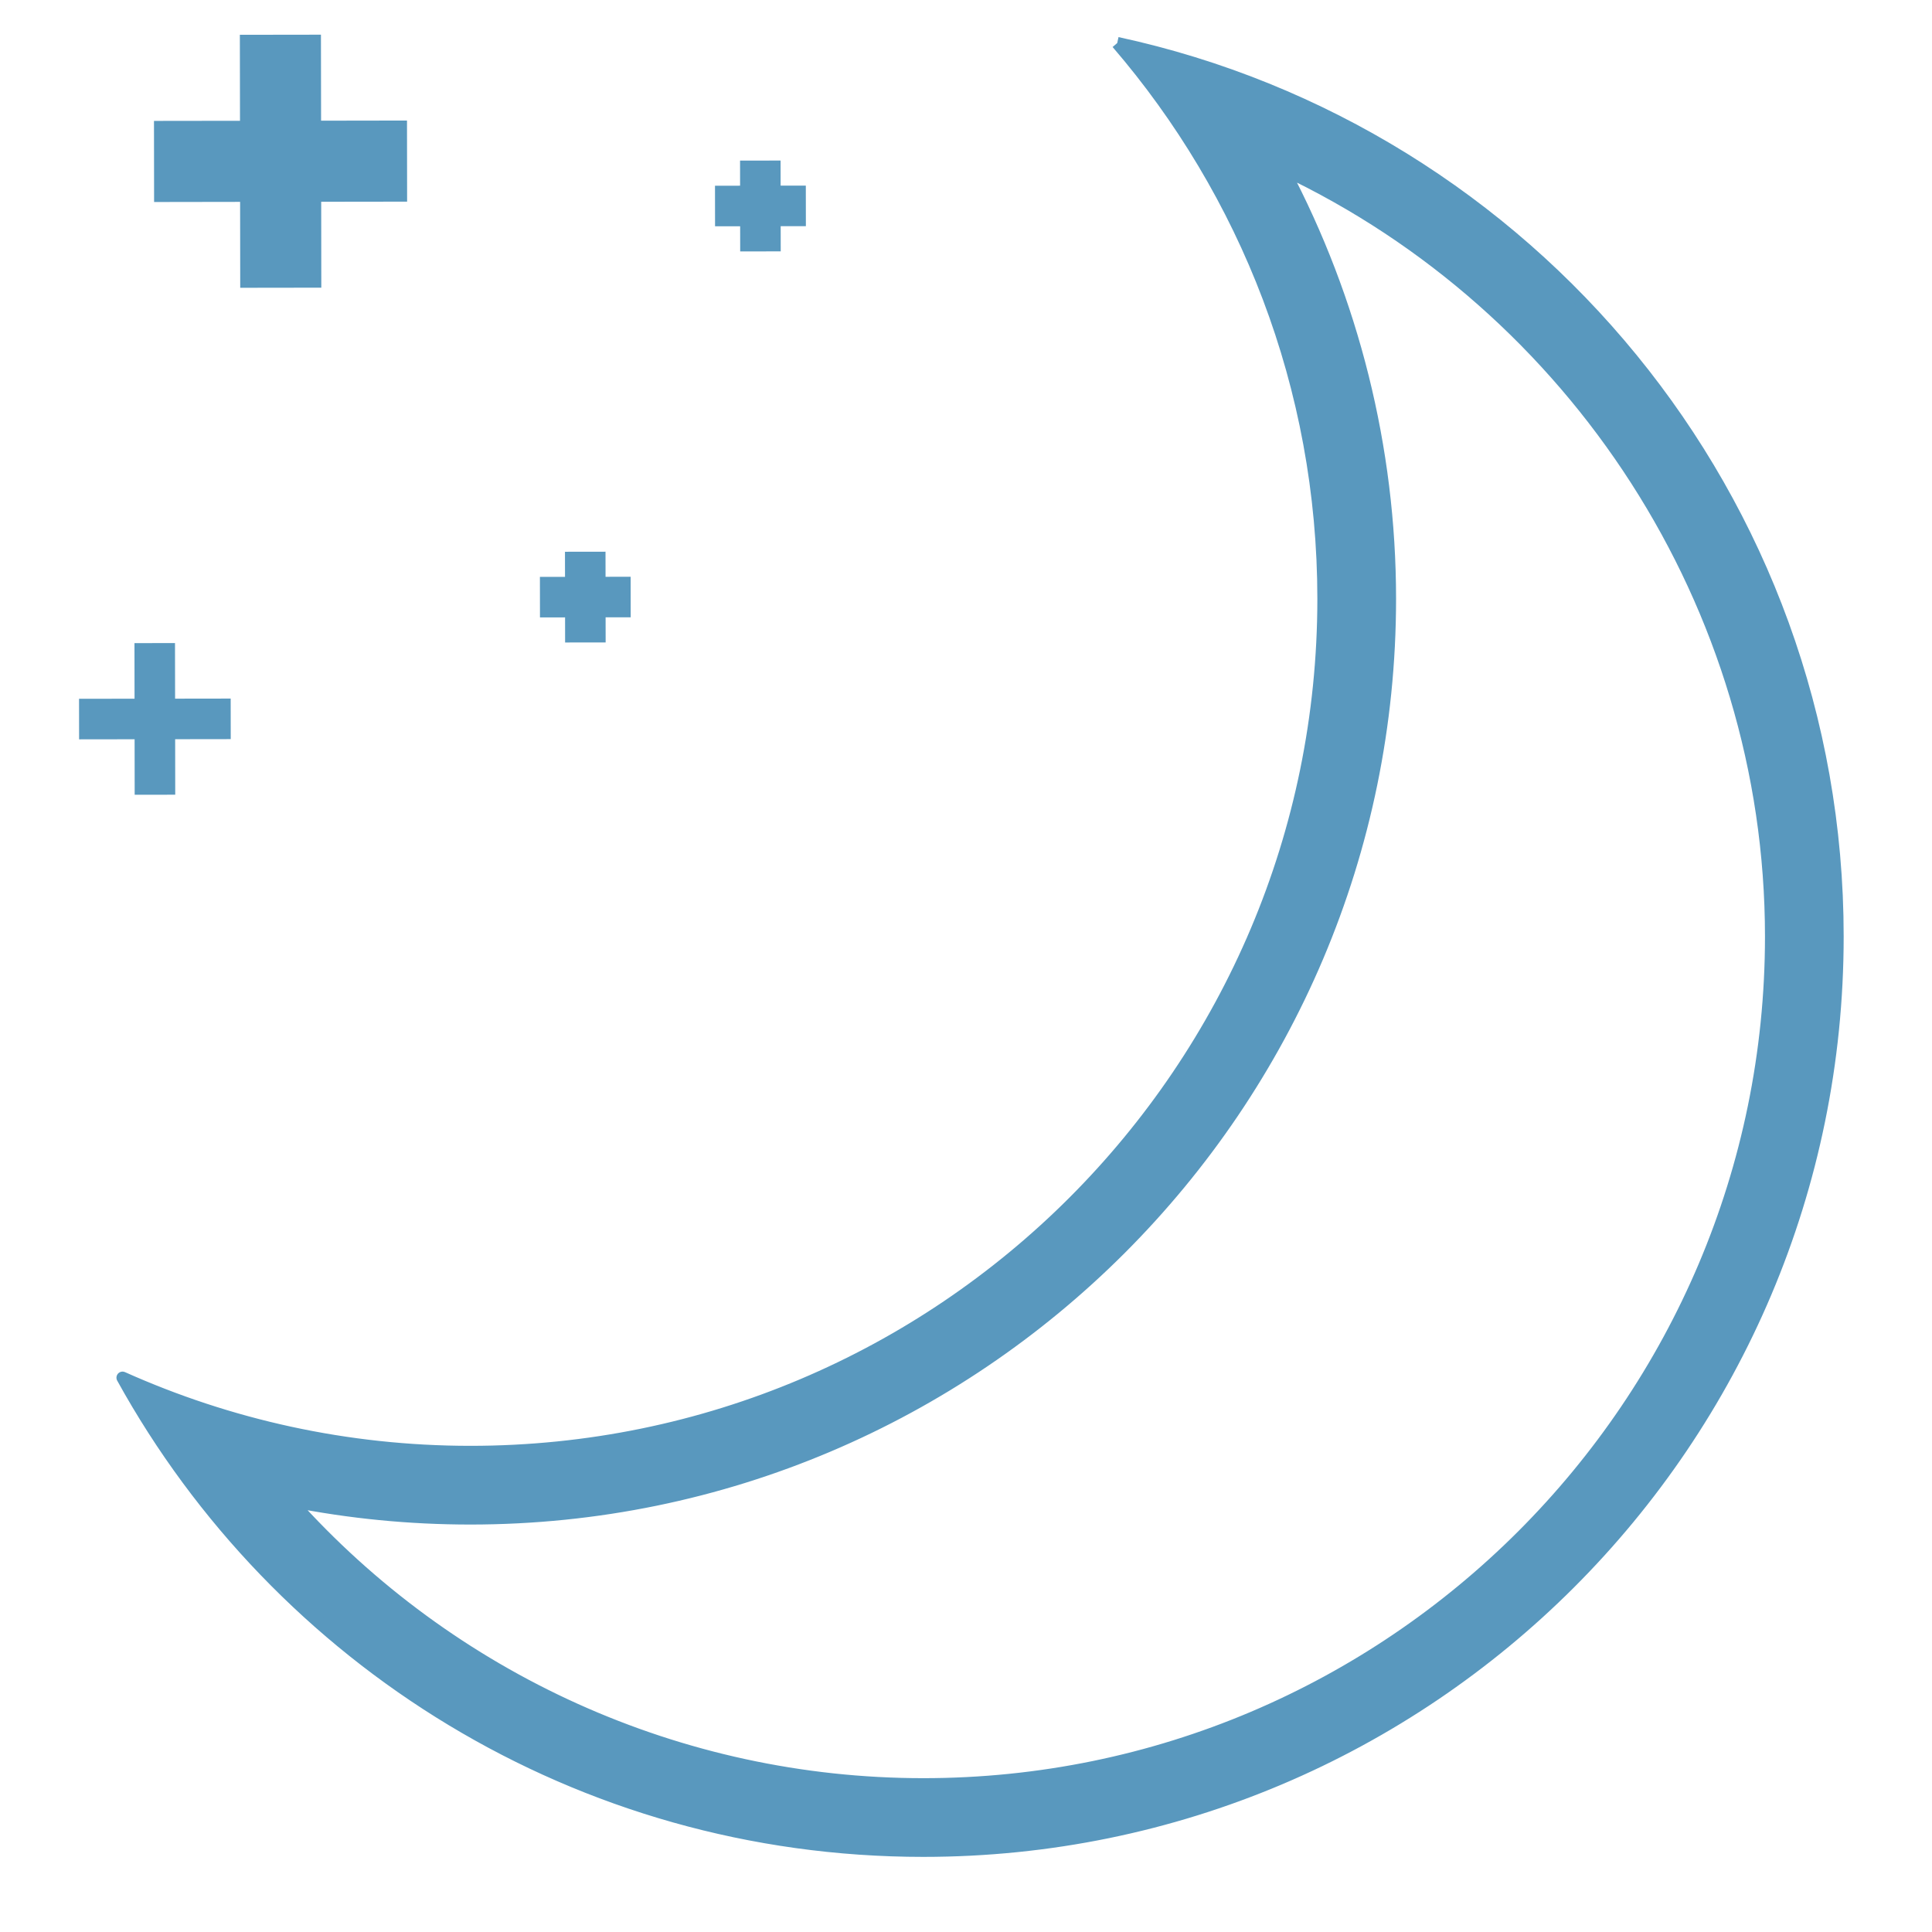 <?xml version="1.0" encoding="UTF-8" standalone="no"?><!DOCTYPE svg PUBLIC "-//W3C//DTD SVG 1.1//EN" "http://www.w3.org/Graphics/SVG/1.1/DTD/svg11.dtd"><svg width="100%" height="100%" viewBox="0 0 100 100" version="1.1" xmlns="http://www.w3.org/2000/svg" xmlns:xlink="http://www.w3.org/1999/xlink" xml:space="preserve" style="fill-rule:evenodd;clip-rule:evenodd;stroke-linejoin:round;stroke-miterlimit:1.414;"><g id="moon"><path d="M47.792,92.353c-12.642,0 -24.503,-5.45 -32.737,-14.667c3.041,0.604 6.142,0.909 9.293,0.909c26.245,0 47.597,-21.354 47.597,-47.599c0,-7.799 -1.923,-15.432 -5.525,-22.24c15.066,7.113 25.25,22.546 25.25,39.719c0,24.193 -19.684,43.878 -43.878,43.878m10.035,-90.125c6.648,7.728 10.674,17.775 10.674,28.768c0,24.386 -19.767,44.155 -44.153,44.155c-6.418,0 -12.505,-1.379 -18.006,-3.842c8.057,14.599 23.595,24.488 41.45,24.488c26.135,0 47.321,-21.188 47.321,-47.322c0,-22.691 -15.974,-41.641 -37.286,-46.247" style="fill:#5998be;fill-rule:nonzero;stroke:#5998be;stroke-width:0.63px;"/><path d="M16.631,14.89l-4.197,0.006l-0.006,-4.447l-4.452,0.007l-0.006,-4.198l4.452,-0.006l-0.007,-4.451l4.197,-0.006l0.007,4.451l4.447,-0.007l0.006,4.198l-4.447,0.006l0.006,4.447Z" style="fill:#5998be;fill-rule:nonzero;"/><path d="M6.964,36.165l-0.004,-2.877l2.098,-0.003l0.005,2.877l2.877,-0.004l0.003,2.099l-2.877,0.004l0.004,2.873l-2.099,0.003l-0.004,-2.873l-2.873,0.004l-0.003,-2.099l2.873,-0.004Z" style="fill:#5998be;fill-rule:nonzero;"/><path d="M40.41,13.011l-2.098,0.003l-0.002,-1.303l-1.299,0.002l-0.003,-2.099l1.299,-0.002l-0.002,-1.299l2.098,-0.003l0.002,1.299l1.304,-0.001l0.003,2.098l-1.304,0.002l0.002,1.303Z" style="fill:#5998be;fill-rule:nonzero;"/><path d="M31.348,33.252l-2.098,0.003l-0.002,-1.299l-1.299,0.002l-0.003,-2.098l1.299,-0.002l-0.002,-1.299l2.098,-0.003l0.002,1.299l1.299,-0.002l0.003,2.099l-1.299,0.001l0.002,1.299Z" style="fill:#5998be;fill-rule:nonzero;"/></g></svg>